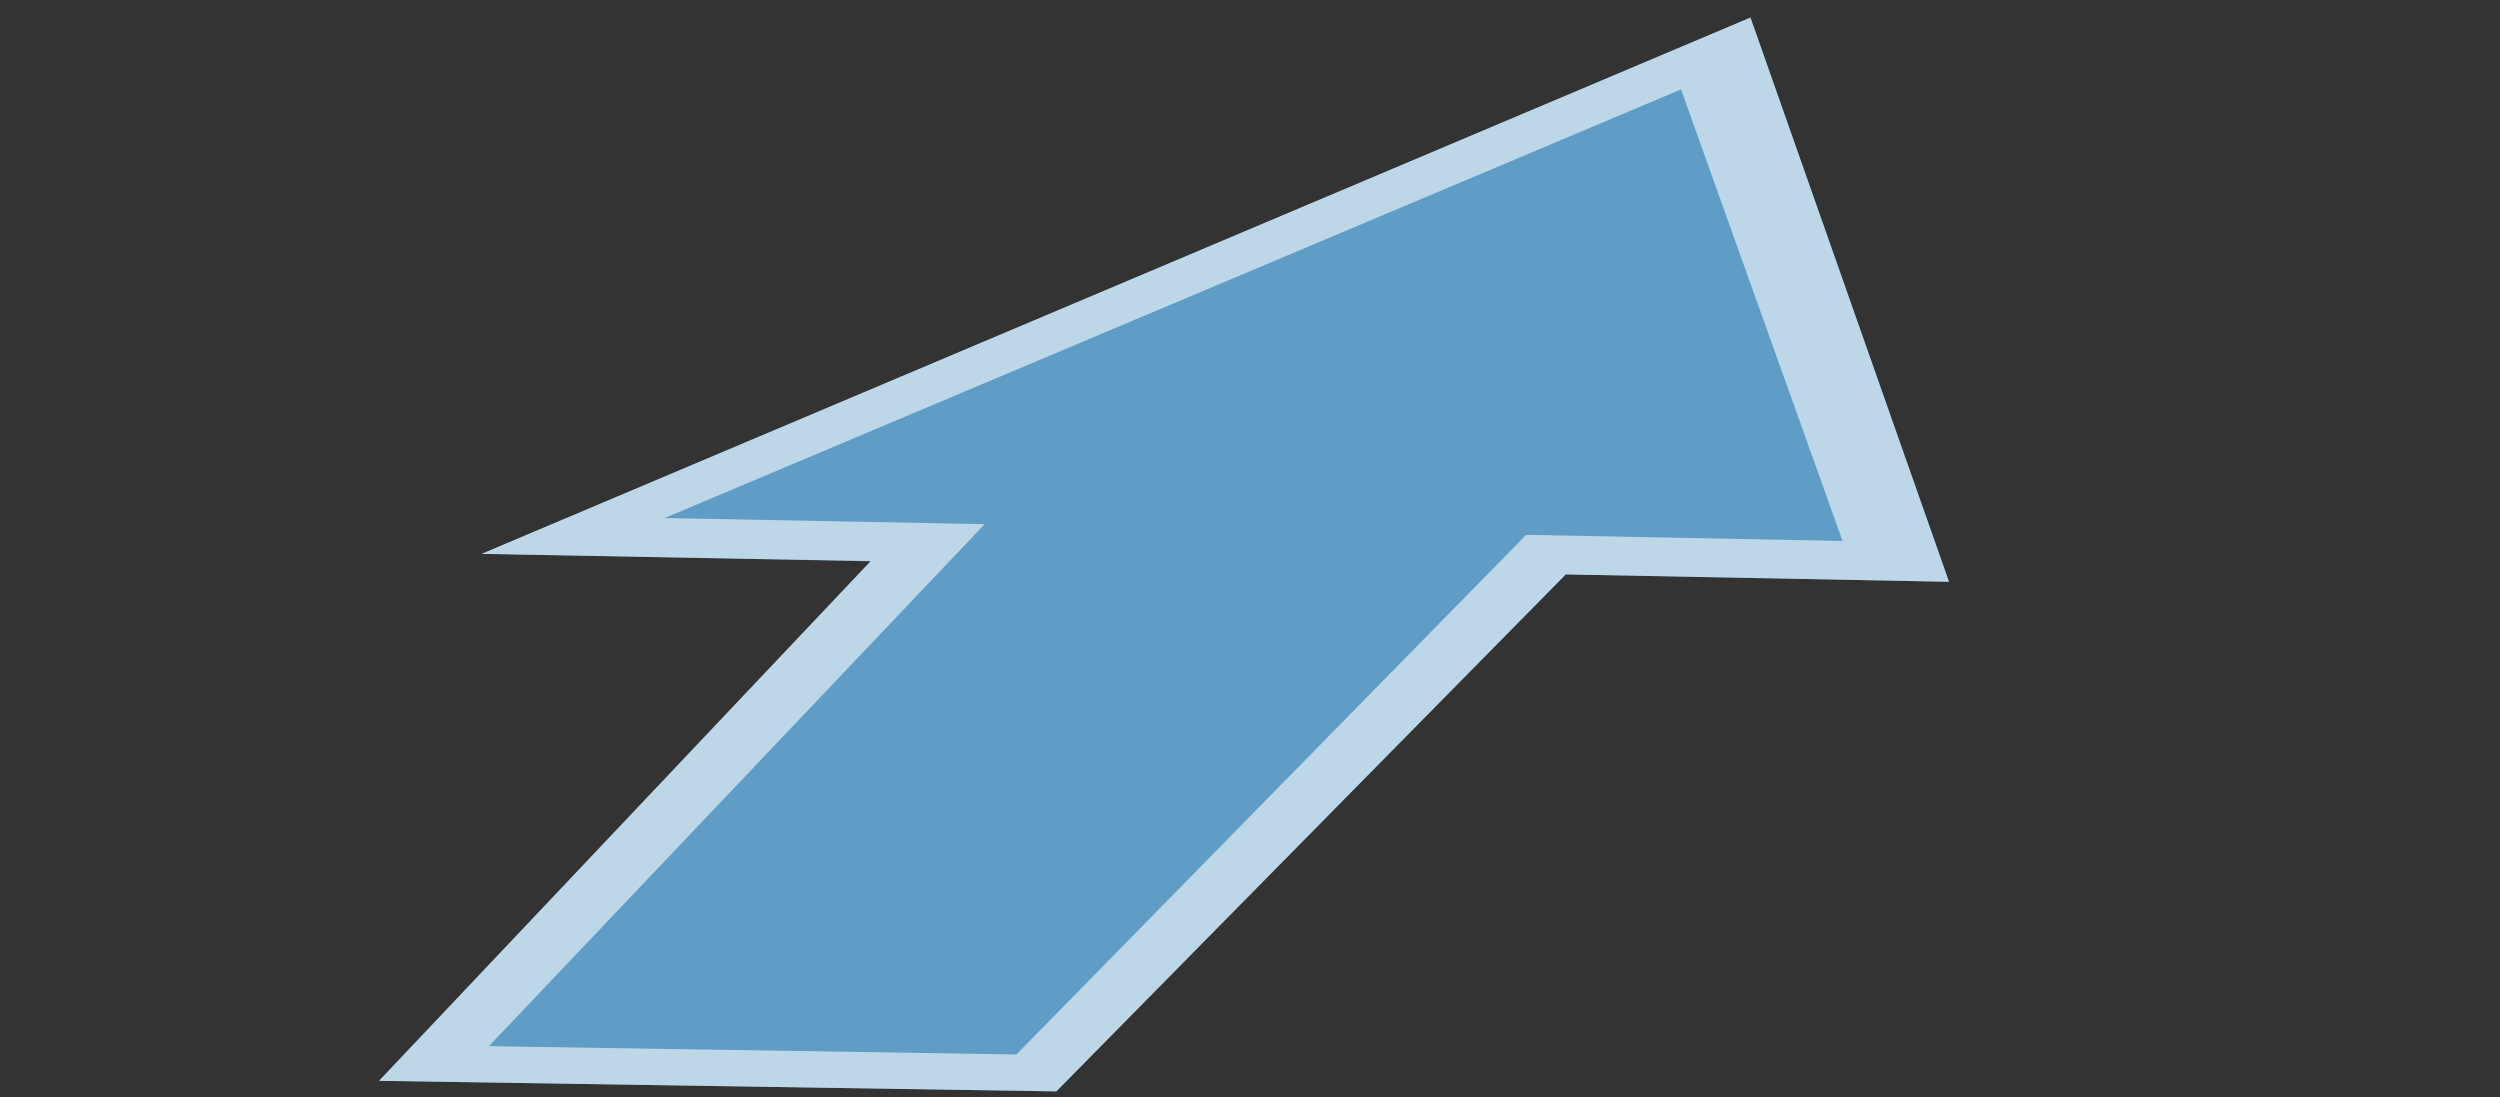 <svg id="Arrow_5" data-name="Arrow 5" xmlns="http://www.w3.org/2000/svg" width="40.624" height="17.828" viewBox="0 0 40.624 17.828">
  <rect x="0" y="0" width="40.624" height="17.828" fill="#333333" stroke="none"/>
  <path id="Path_19" data-name="Path 19" d="M17.165,17.734l8.278-8.4,6.228.12L28.445.285,7.826,9l6.323.121L6.159,17.563Z" transform="translate(0 0)" fill="rgba(114,199,255,0.72)"/>
  <path id="Path_20" data-name="Path 20" d="M16.52,17.131,24.8,8.691l5.141.1L27.316,1.453,10.8,8.418l5.2.1L7.944,17l8.576.135m.645.6L6.159,17.563l7.989-8.446L7.826,9,28.444.285l3.227,9.169-6.228-.12Z" transform="translate(0)" fill="rgba(255,255,255,0.59)"/>
</svg>
